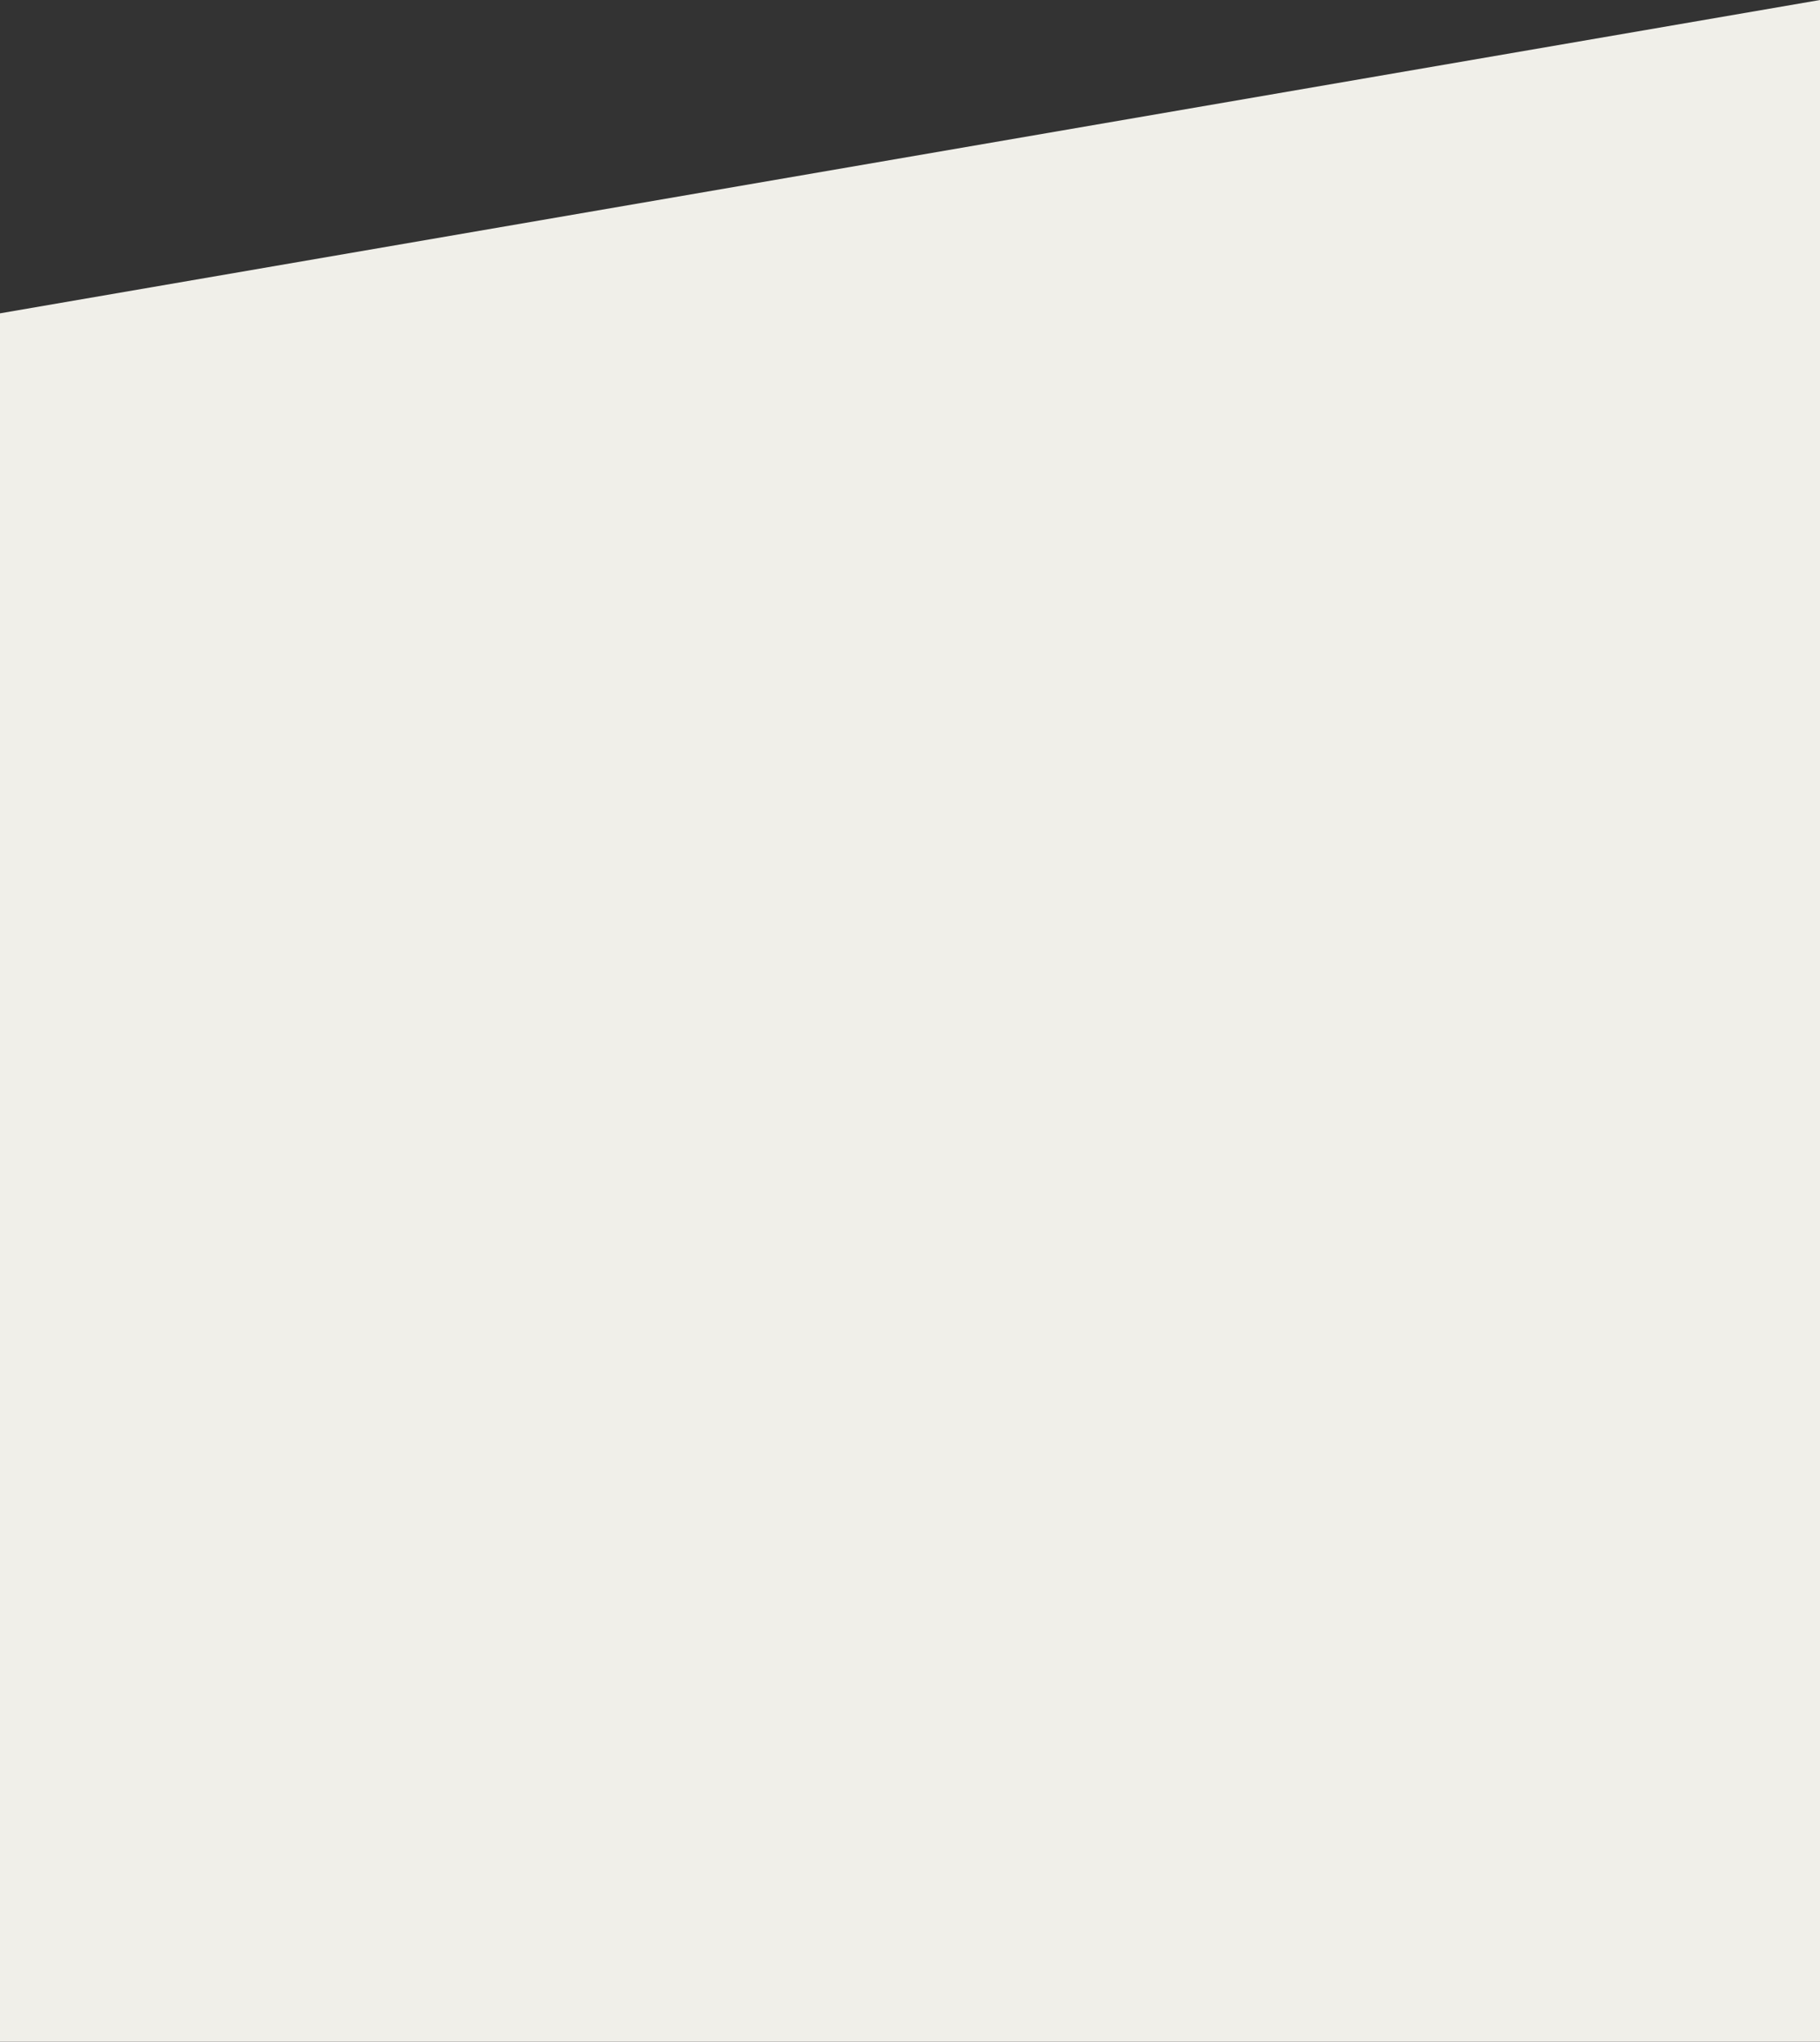 <?xml version="1.0" encoding="utf-8"?>
<!-- Generator: Adobe Illustrator 19.0.0, SVG Export Plug-In . SVG Version: 6.00 Build 0)  -->
<svg version="1.1" id="Layer_1" xmlns="http://www.w3.org/2000/svg" xmlns:xlink="http://www.w3.org/1999/xlink" x="0px" y="0px"
	 viewBox="-145 -85.1 900.3 1010" style="enable-background:new -145 -85.1 900.3 1010;" xml:space="preserve">
<rect x="-145" y="-85.1" width="900.3" height="1010" fill="#333333" stroke="none"/>
<style type="text/css">
	.st0{fill:#F0EFE9;}
</style>
<g>
	<path class="st0" d="M-145,69.9l900.3-155l0,1010H-145V69.9z"/>
</g>
</svg>
